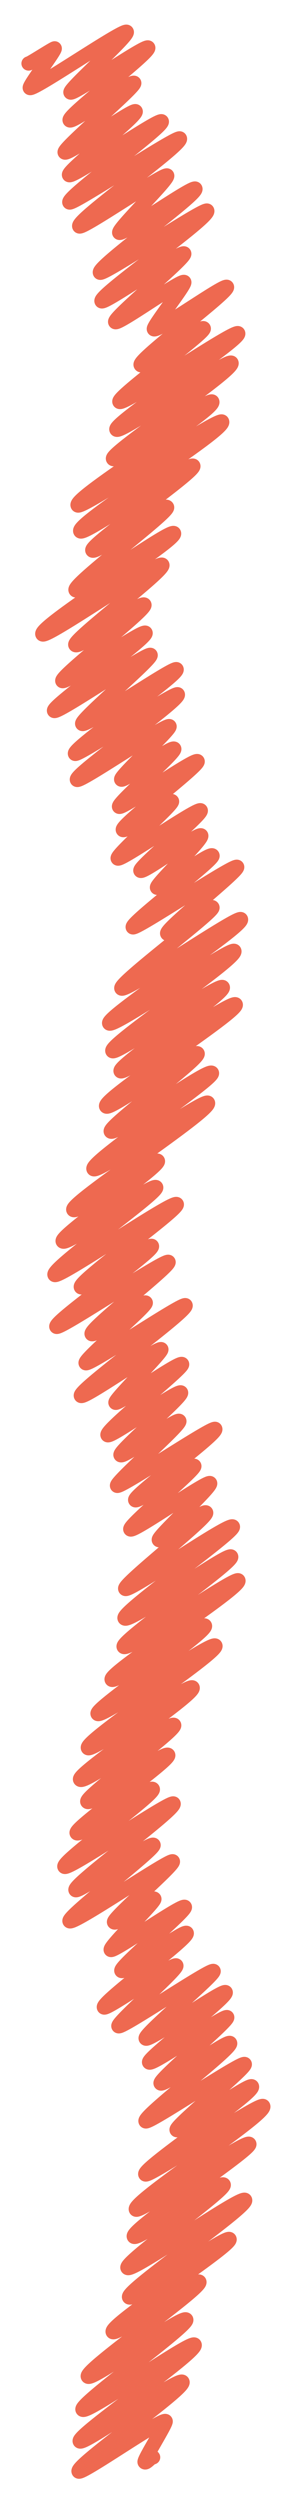 <svg id="Warstwa_1" data-name="Warstwa 1" xmlns="http://www.w3.org/2000/svg" viewBox="0 0 62 525"><defs><style>.cls-1{fill:none;stroke:#ee6950;stroke-linecap:round;stroke-linejoin:round;stroke-width:3px;}</style></defs><title>rightBorderSketch</title><path class="cls-1" d="M6,13.33c.09.15,5.41-3.32,5.5-3.17.23.4-5.5,7.85-5.24,8.3.47.82,19.89-12.61,20.38-11.76s-12.23,12-11.83,12.71S30.69,9.21,31.15,10c.59,1-17.1,14.24-16.51,15.25.45.78,13.14-8.58,13.57-7.83S13.12,31.2,13.59,32s14.5-9.33,14.92-8.62c.53.92-14.51,12.49-14,13.37S33.51,24.64,34,25.5c.61,1.06-20.07,15.87-19.42,17,.43.76,22.77-14.19,23.23-13.41.74,1.28-21.92,17.11-21.15,18.44.45.78,18-11.38,18.47-10.66s-10.49,11.25-10.07,12,15.53-10,16-9.24C41.77,40.79,20.3,56,21,57.25c.47.82,22.08-13.83,22.55-13,.8,1.39-22.94,17.75-22.21,19,.45.78,16.9-10.86,17.38-10s-15,13.45-14.51,14.37c.44.76,14.09-9.13,14.52-8.38.32.55-6.7,9.34-6.39,9.88.46.8,14.92-9.61,15.36-8.86.59,1-18.79,15.24-18.14,16.37s12.76-8.54,13.26-7.66S24.5,83.33,25.1,84.37,49.49,69,50.06,70c.73,1.28-26.36,18.87-25.59,20.2.65,1.14,23.51-15.11,24.18-14,.86,1.5-25.62,18.9-24.9,20.15s20.27-13,20.86-12c1,1.67-29.27,20.08-28.29,21.77C17,107.2,46,87.41,46.68,88.55c1,1.74-30.78,21.27-29.81,23,.69,1.19,23.1-14.87,23.76-13.71s-21.9,16.56-21.22,17.74c.6,1,15-10.27,15.7-9.07.6,1-19.94,16.19-19.23,17.41s20.08-13,20.69-11.94c.84,1.45-28.6,19.57-27.66,21.21.64,1.11,24.54-15.71,25.21-14.56s-18.91,15.7-18.29,16.79S29.76,126,30.35,127s-17.79,15-17.25,16c.45.78,17-11,17.49-10.1.61,1.07-19.81,15.37-19.23,16.37.49.85,19.83-12.52,20.29-11.72S16.78,151.16,17.28,152s19.39-12.21,19.83-11.45c.67,1.16-22,16.55-21.35,17.74.42.72,21.16-13.25,21.61-12.47.69,1.19-21.86,16.78-21.2,17.93.45.78,19-12.05,19.46-11.23.36.63-10.54,10.52-10.16,11.17s10.7-7.21,11.15-6.44-12,11.37-11.6,12.15,16-10.37,16.51-9.53-16.27,13.45-15.71,14.4c.43.75,9.86-6.79,10.33-6,.39.67-11.86,11.27-11.41,12s17-10.93,17.45-10.08-13.12,11.88-12.68,12.65,12.32-8.18,12.78-7.38S32.62,185.78,33,186.4s11.17-7.58,11.66-6.73S27.36,193.79,27.9,194.72c.42.72,21.48-13.46,21.94-12.67s-15.24,13.07-14.7,14,9-6.36,9.51-5.49-19.78,15.9-19.14,17,24.58-15.48,25.13-14.52c.85,1.47-28.49,20.48-27.69,21.86.68,1.18,25.7-16.23,26.3-15.19.87,1.5-26.43,19.59-25.63,21,.6,1.05,22.55-14.51,23.2-13.39.75,1.3-22.18,16.4-21.47,17.62.58,1,23.5-15.16,24.19-14,.82,1.42-28.14,19.81-27.23,21.39.63,1.09,18.58-12.19,19.22-11.1S22.65,236.51,23.28,237.6s20.57-13.47,21.26-12.28S18.78,244,19.65,245.49c.67,1.16,23.42-15,24.06-13.89.9,1.57-29.12,21-28.3,22.46.63,1.09,17.12-11.38,17.77-10.26s-20.74,15.68-20,16.87,19-12.43,19.64-11.34-22.13,17-21.36,18.38c.61,1.06,25.08-15.89,25.69-14.83S16.26,269.1,17,270.29c.5.87,14.47-9.42,14.93-8.62.62,1.06-20.73,15.82-20.08,16.94.48.82,23.08-14.45,23.57-13.6s-16.76,14.07-16.16,15.12c.44.76,11-7.29,11.37-6.57S17.52,285.47,18,286.25s20.57-12.92,21-12.14c.67,1.17-22.7,17.83-22,19,.49.85,16.47-10.53,16.91-9.76.34.58-10,10.62-9.64,11.21s13.56-8.87,14-8.09S22,300.33,22.6,301.36c.46.8,15-9.77,15.45-8.92s-13.2,12.28-12.72,13.11,11.91-7.91,12.36-7.14S24.17,311.28,24.6,312s20.21-12.66,20.64-11.92c.61,1.06-17.38,14-16.82,14.94.41.71,12-7.9,12.42-7.17s-13.92,12.48-13.45,13.3,16.33-10.45,16.77-9.68S33,322.7,33.38,323.38c.49.84,9.49-6.5,9.94-5.74.57,1-17.59,15.07-17,16s22-14.14,22.62-13.05-23.51,17.94-22.76,19.24,21.81-14,22.4-12.94c.68,1.19-23.31,17.68-22.59,18.92s23.53-14.92,24.11-13.92c.85,1.47-27.43,19.43-26.63,20.82.63,1.09,19-12.43,19.6-11.31.75,1.31-23.24,17.31-22.56,18.49s24.07-15.49,24.76-14.29c.8,1.39-27.66,20-26.79,21.47.62,1.08,21.33-13.77,22-12.68.8,1.39-24.4,18-23.65,19.3S36,361.17,36.6,362.26s-18.86,15-18.25,16.09,16.35-10.88,17-9.8-19.88,15.27-19.24,16.38,15.37-10.29,16-9.22S12.88,390.83,13.54,392c.57,1,22.44-14.11,22.94-13.25.68,1.17-21.29,17-20.61,18.15.45.79,15.91-10.32,16.4-9.47s-18.22,15-17.66,16,21.29-13.28,21.72-12.54-12.82,12-12.36,12.77,8-5.76,8.47-4.9c.33.57-9.55,10-9.17,10.7s15.12-9.79,15.58-9S25,413,25.51,413.86s13.27-8.73,13.73-7.93c.61,1.06-18,14.5-17.4,15.61.42.73,14.78-9.55,15.22-8.78s-12.62,12-12.17,12.73,19.6-12.34,20-11.57-14.76,13.29-14.27,14.15,16.34-10.52,16.81-9.7c.58,1-16.6,13.83-16.09,14.72s16-10.22,16.41-9.47-14.45,13.05-14,13.87,14.14-9.26,14.61-8.44c.62,1.07-18.4,15.32-17.77,16.41.44.76,20.42-12.8,20.85-12s-14.79,13-14.32,13.83,15.35-10,15.83-9.14c.78,1.36-23.15,17.18-22.41,18.45.52.91,24.19-15.35,24.78-14.31,1,1.64-27.7,20.08-26.76,21.7.59,1,23.2-14.86,23.84-13.76s-25.13,18-24.27,19.45c.63,1.1,18.23-12,18.88-10.9S26.1,475,26.79,476.23,50.85,460.81,51.51,462c.81,1.39-25.17,19-24.38,20.41.64,1.11,20.53-13.2,21.11-12.19.72,1.25-25.41,18-24.55,19.48.6,1,17.58-11.61,18.21-10.52.74,1.28-24.24,18.5-23.44,19.88.67,1.18,20-13.12,20.68-11.94S16.63,504.77,17.34,506s22.9-14.76,23.56-13.61c.86,1.48-24.91,19-24.14,20.27.61,1.06,20.91-13.65,21.59-12.46.79,1.37-22.6,17.48-21.83,18.8.46.8,17.79-11.42,18.29-10.56.25.43-4.68,8.15-4.42,8.59s1.61-1.34,1.79-1"/></svg>
